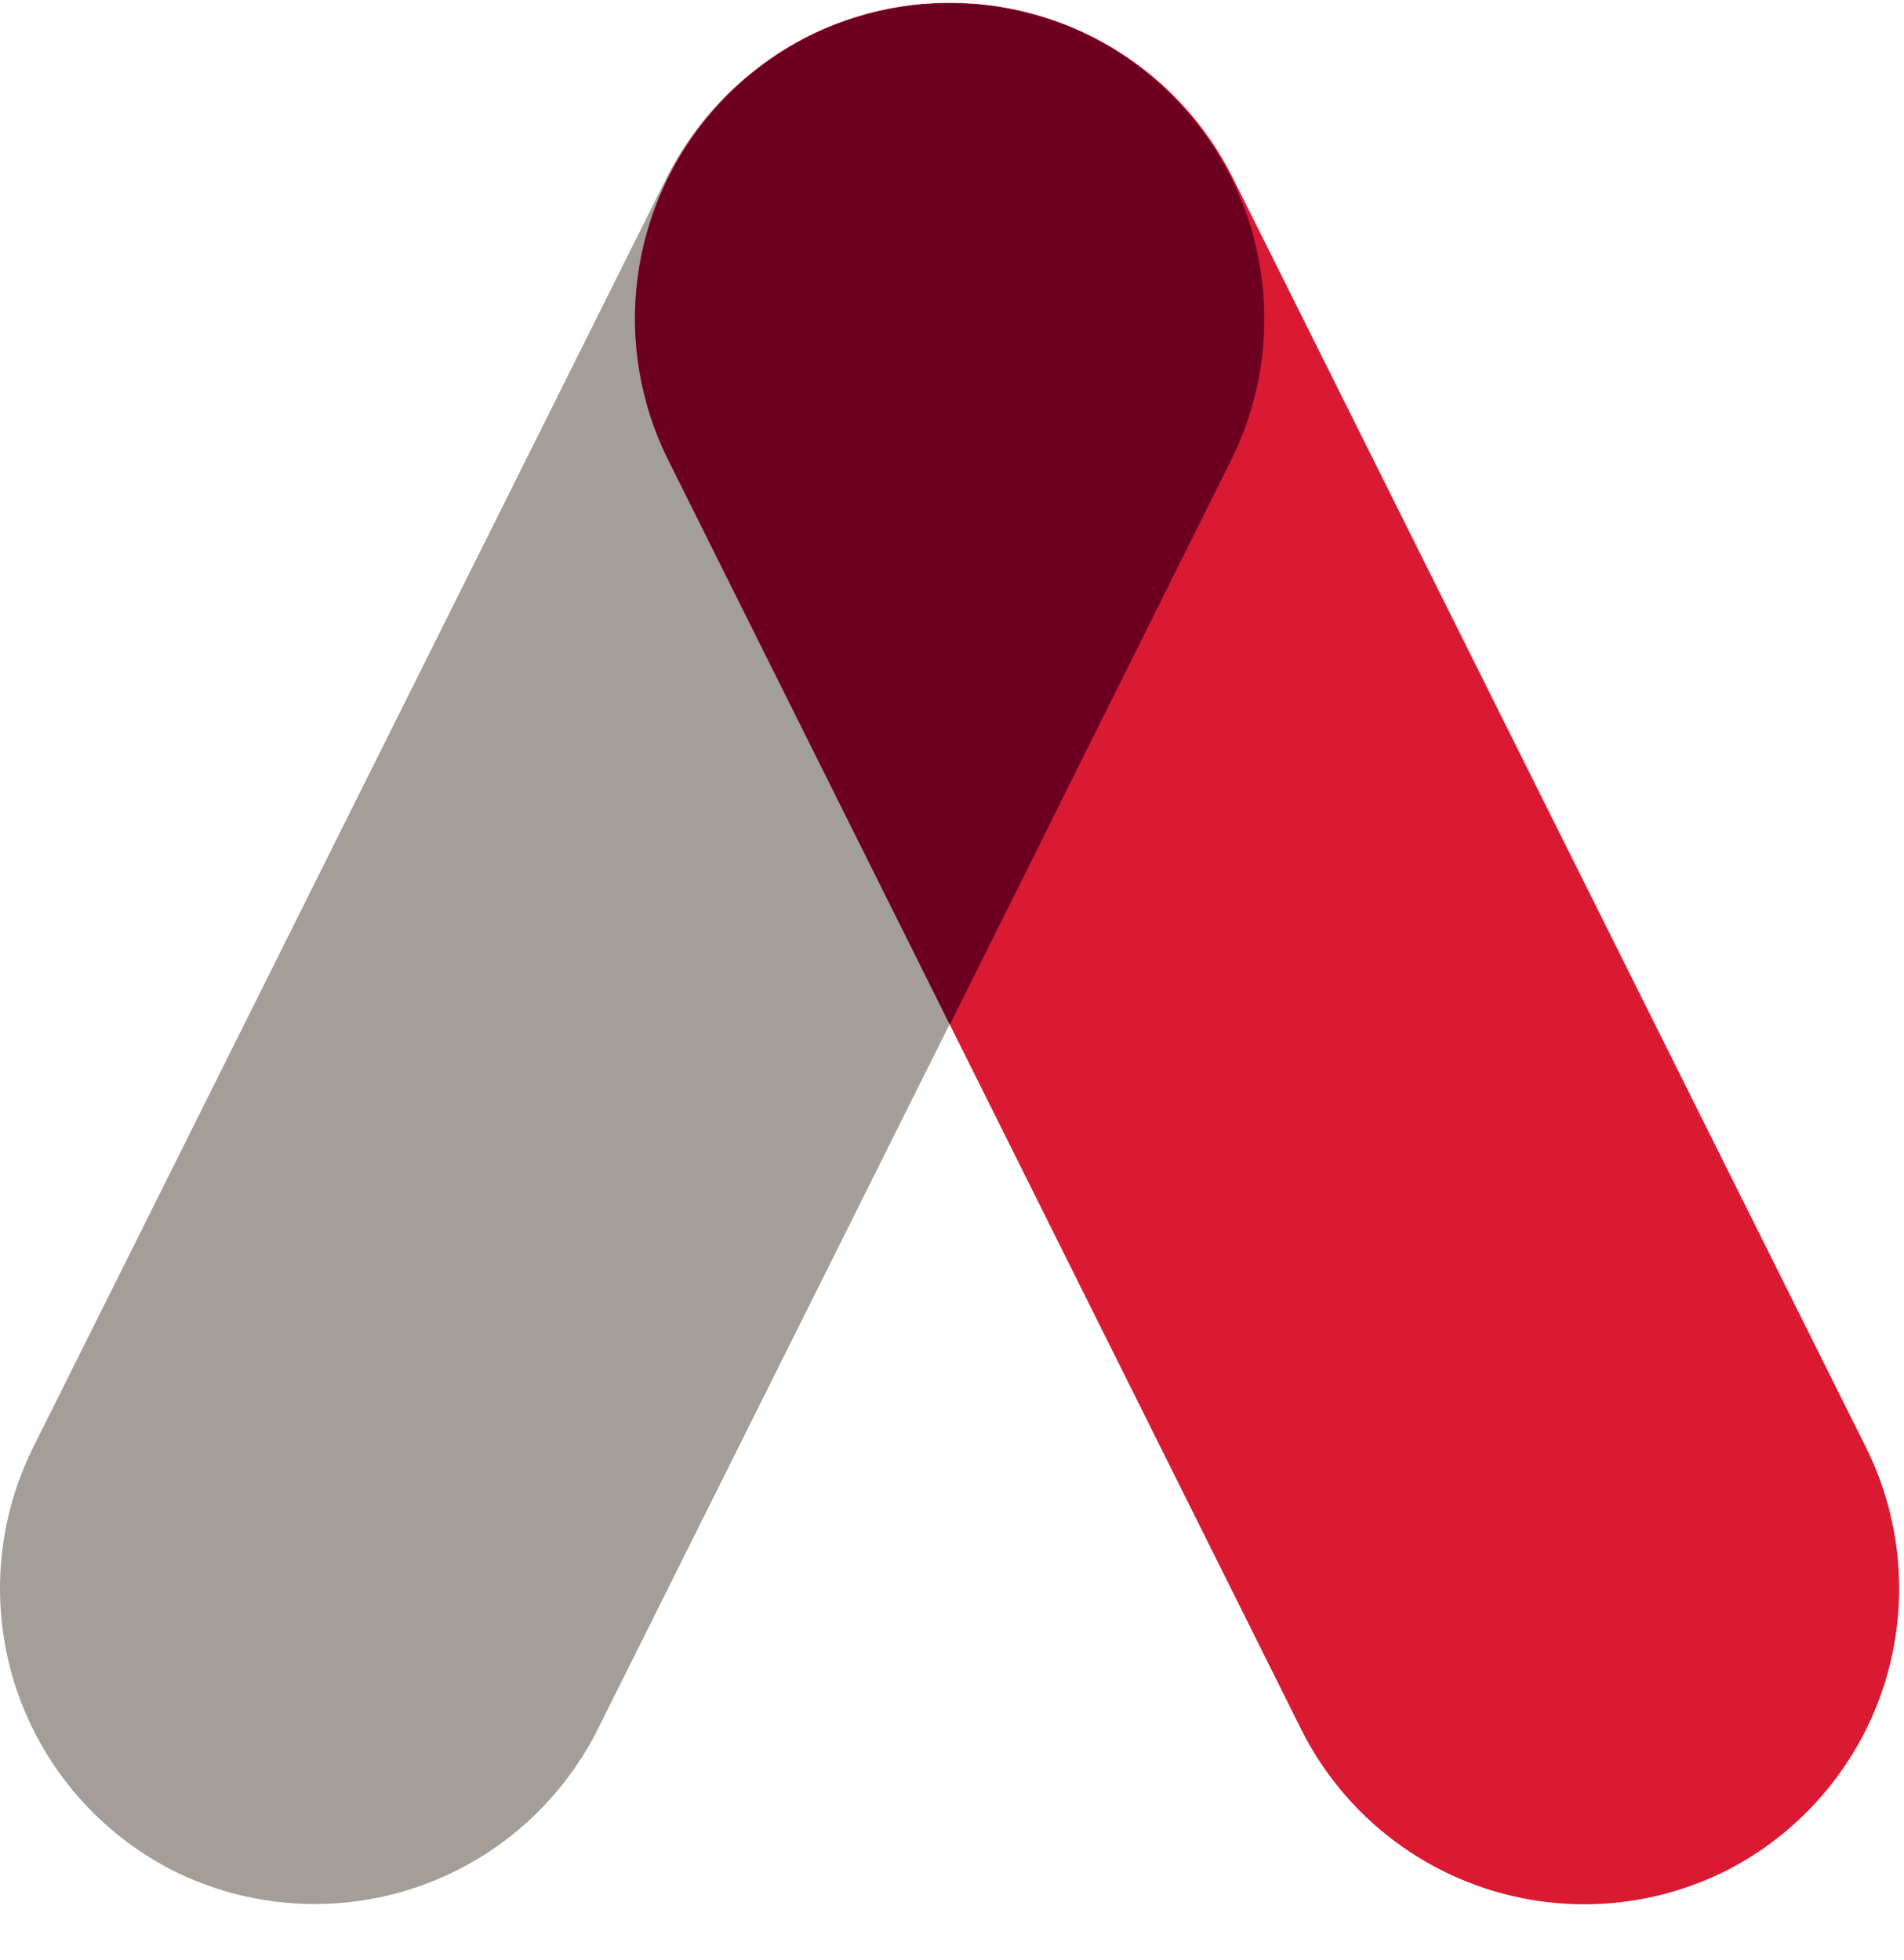 <svg width="34" height="35" viewBox="0 0 34 35" fill="none" xmlns="http://www.w3.org/2000/svg">
<path d="M19.462 0.643C18.124 -0.019 16.578 -0.125 15.162 0.349C13.746 0.823 12.575 1.838 11.905 3.172L0.585 25.865C-0.076 27.204 -0.181 28.749 0.292 30.165C0.766 31.58 1.781 32.751 3.114 33.422C4.452 34.083 5.998 34.188 7.414 33.715C8.829 33.241 10 32.226 10.671 30.892L21.993 8.199C22.655 6.861 22.76 5.315 22.285 3.899C21.811 2.483 20.796 1.313 19.462 0.643Z" fill="#A49E99"/>
<path d="M33.328 25.865L22.009 3.166C21.339 1.832 20.168 0.817 18.753 0.343C17.337 -0.131 15.791 -0.025 14.453 0.637C13.119 1.307 12.104 2.478 11.63 3.894C11.156 5.309 11.262 6.855 11.923 8.193L23.24 30.896C23.91 32.23 25.081 33.245 26.497 33.719C27.913 34.193 29.458 34.087 30.796 33.426C32.131 32.755 33.147 31.584 33.621 30.168C34.095 28.751 33.99 27.204 33.328 25.865Z" fill="#DA1A32"/>
<path d="M19.462 0.643C19.382 0.603 19.303 0.566 19.221 0.53L19.078 0.47L18.988 0.434C18.491 0.243 17.969 0.122 17.437 0.074H17.41L17.195 0.062H17.107H16.801H16.714L16.499 0.074H16.479C15.948 0.122 15.426 0.243 14.928 0.434L14.838 0.47L14.695 0.53C14.614 0.566 14.534 0.603 14.455 0.643C13.121 1.314 12.106 2.484 11.632 3.9C11.158 5.316 11.264 6.861 11.925 8.2L16.962 18.301L21.993 8.2C22.654 6.861 22.759 5.315 22.285 3.9C21.811 2.484 20.796 1.313 19.462 0.643Z" fill="#6D0020"/>
</svg>
